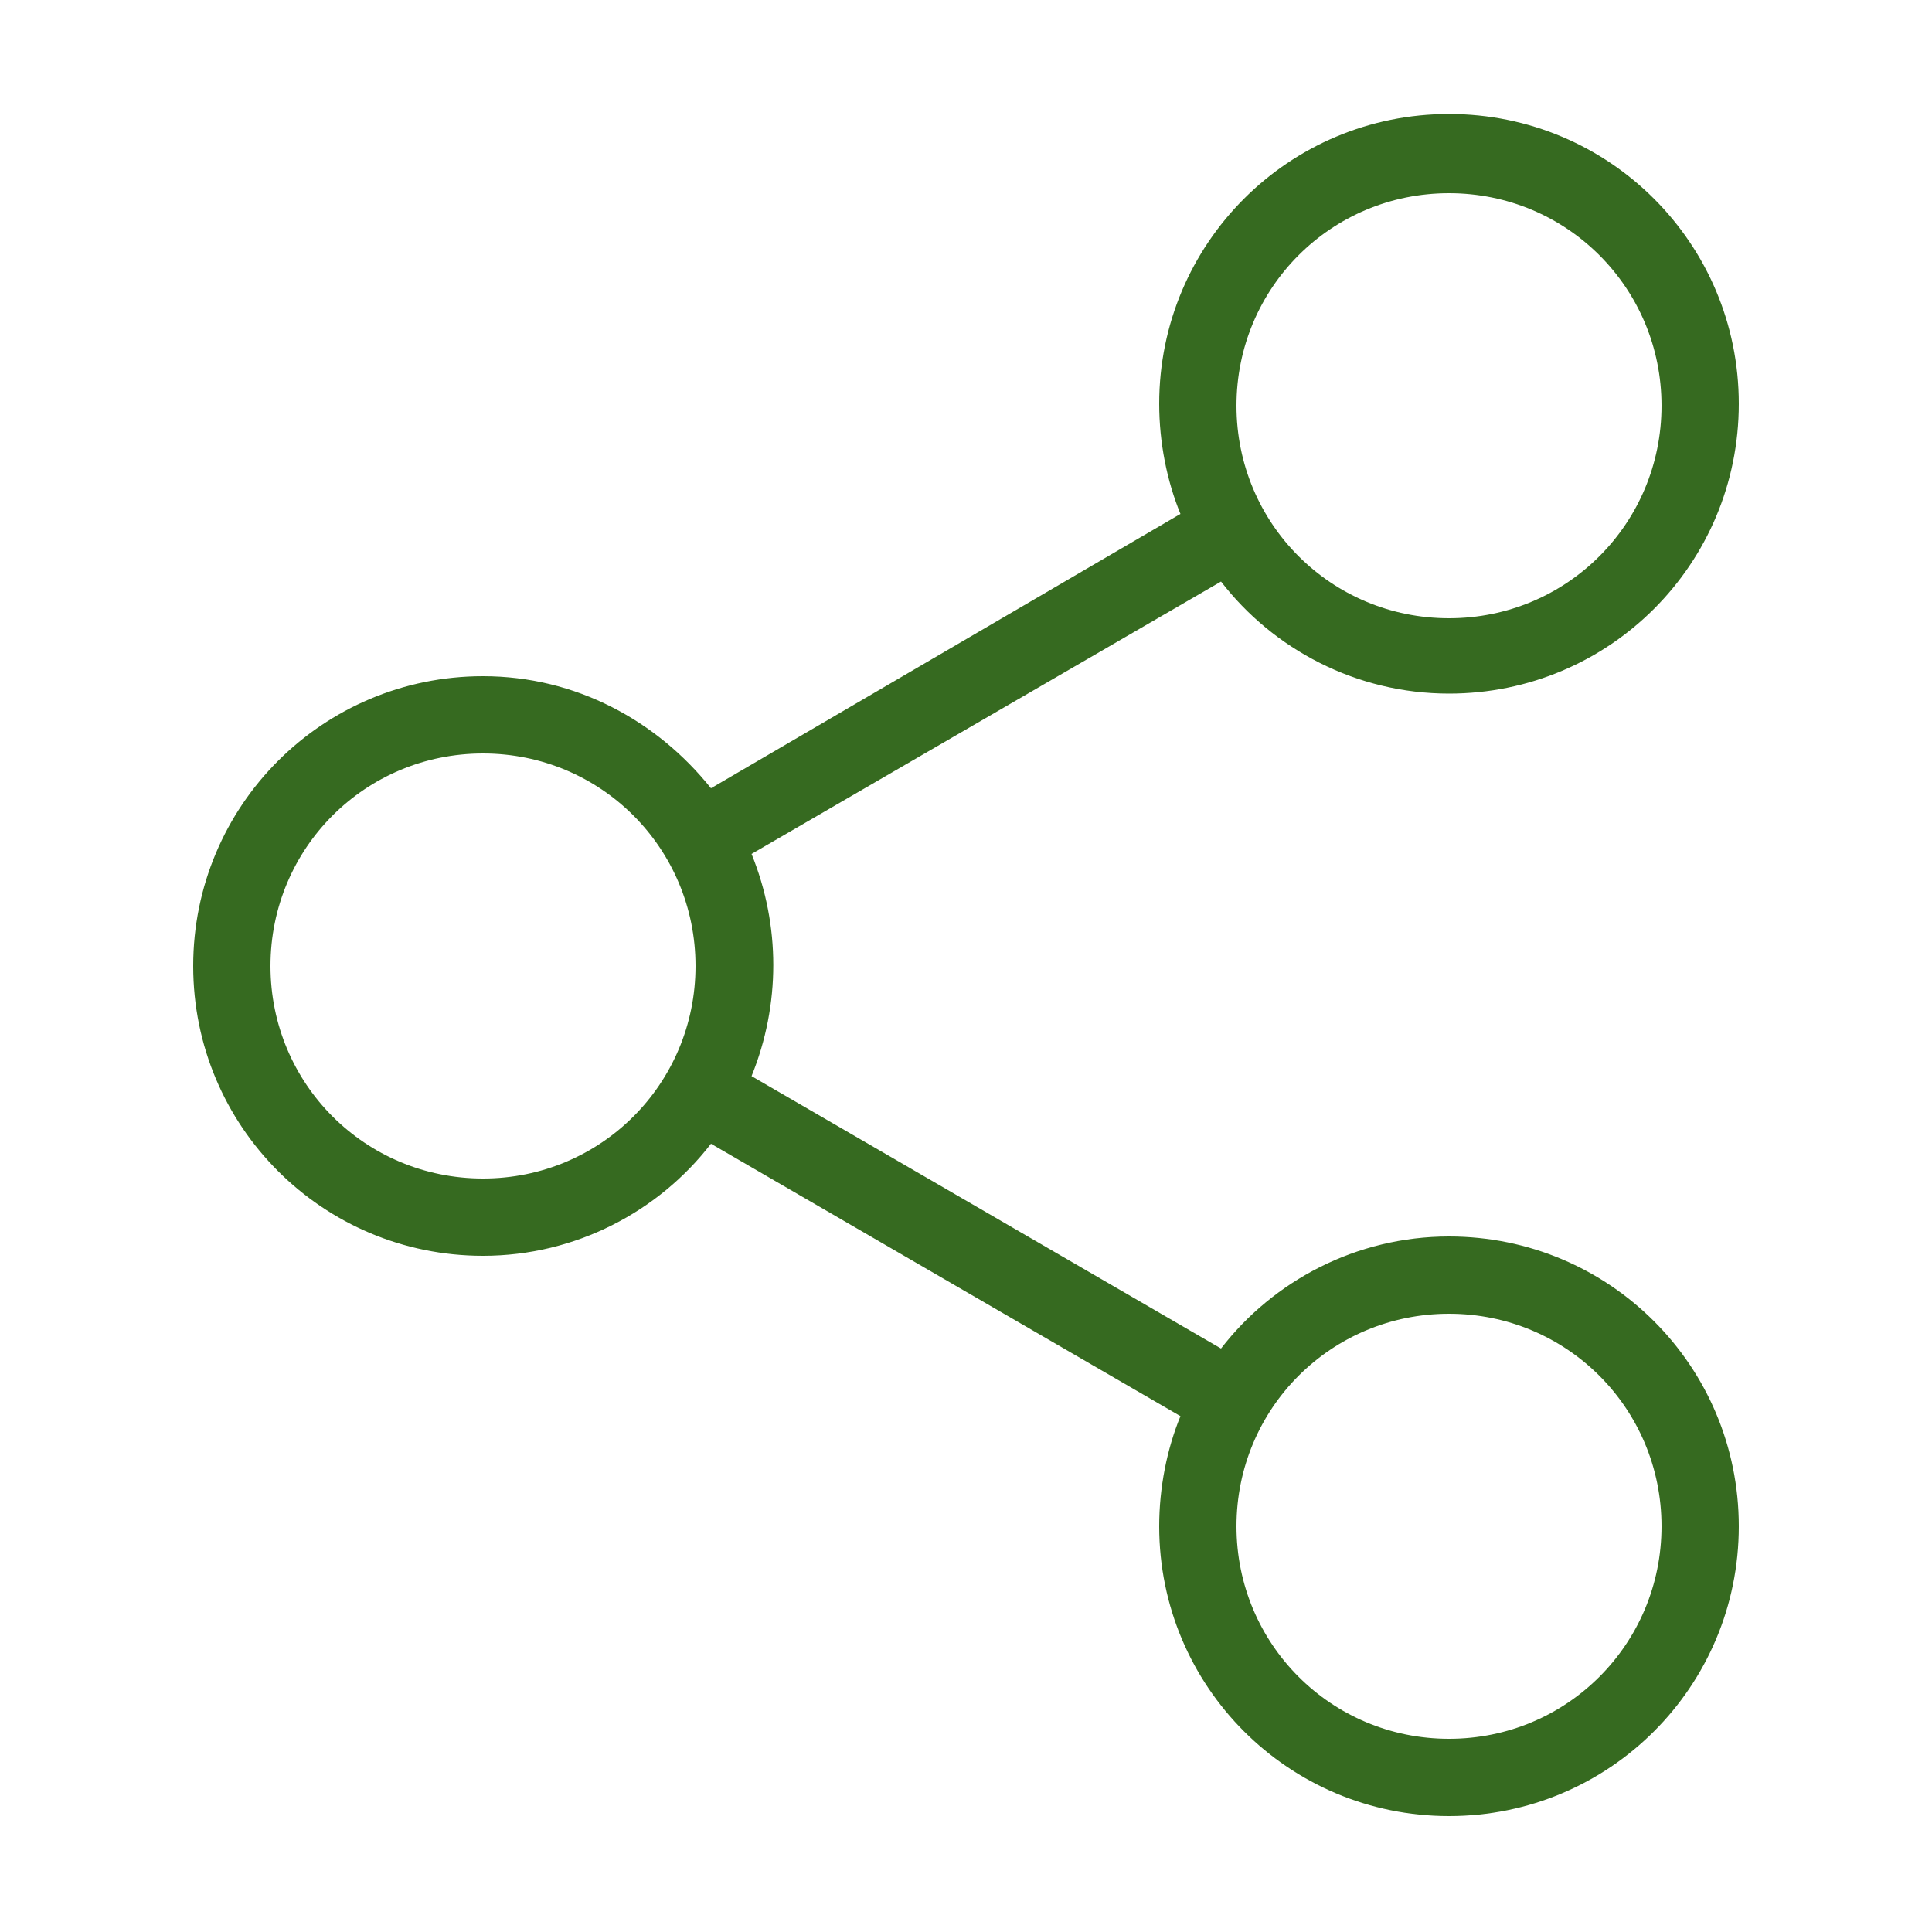 <svg width="18" height="18" viewBox="0 0 18 18" fill="none" xmlns="http://www.w3.org/2000/svg">
<g clip-path="url(#clip0_51110_4515)">
<path d="M13.5 11.52C12.636 11.52 11.862 11.934 11.376 12.564L7.002 10.026C7.272 9.36 7.272 8.622 7.002 7.956L11.376 5.418C11.862 6.048 12.636 6.462 13.5 6.462C14.994 6.462 16.2 5.256 16.2 3.762C16.2 2.268 14.994 1.062 13.5 1.062C12.006 1.062 10.8 2.268 10.8 3.762C10.8 4.122 10.872 4.482 10.998 4.788L6.624 7.344C6.12 6.714 5.364 6.3 4.5 6.3C3.006 6.3 1.8 7.506 1.8 9C1.8 10.494 3.006 11.7 4.5 11.7C5.364 11.7 6.138 11.286 6.624 10.656L10.998 13.194C10.872 13.5 10.8 13.86 10.8 14.22C10.8 15.714 12.006 16.92 13.5 16.92C14.994 16.92 16.2 15.714 16.2 14.22C16.2 12.726 14.994 11.52 13.5 11.52ZM13.5 1.8C14.598 1.8 15.48 2.682 15.48 3.78C15.48 4.878 14.598 5.76 13.5 5.76C12.402 5.76 11.52 4.878 11.52 3.78C11.52 2.682 12.402 1.8 13.5 1.8ZM4.5 10.98C3.402 10.98 2.52 10.098 2.52 9C2.52 7.902 3.402 7.02 4.5 7.02C5.598 7.02 6.48 7.902 6.48 9C6.48 10.098 5.598 10.98 4.5 10.98ZM13.5 16.2C12.402 16.2 11.52 15.318 11.52 14.22C11.52 13.122 12.402 12.24 13.5 12.24C14.598 12.24 15.48 13.122 15.48 14.22C15.48 15.318 14.598 16.2 13.5 16.2Z" fill="#366A20"/>
<path d="M295.92 -91.8V211.32H-25.2V-91.8H295.92ZM297.36 -93.24H-26.64V212.76H297.36V-93.24Z" fill="#0000FF"/>
</g>
<defs>
<clipPath id="clip0_51110_4515">
<rect width="18" height="18" fill="white"/>
</clipPath>
</defs>
</svg>
